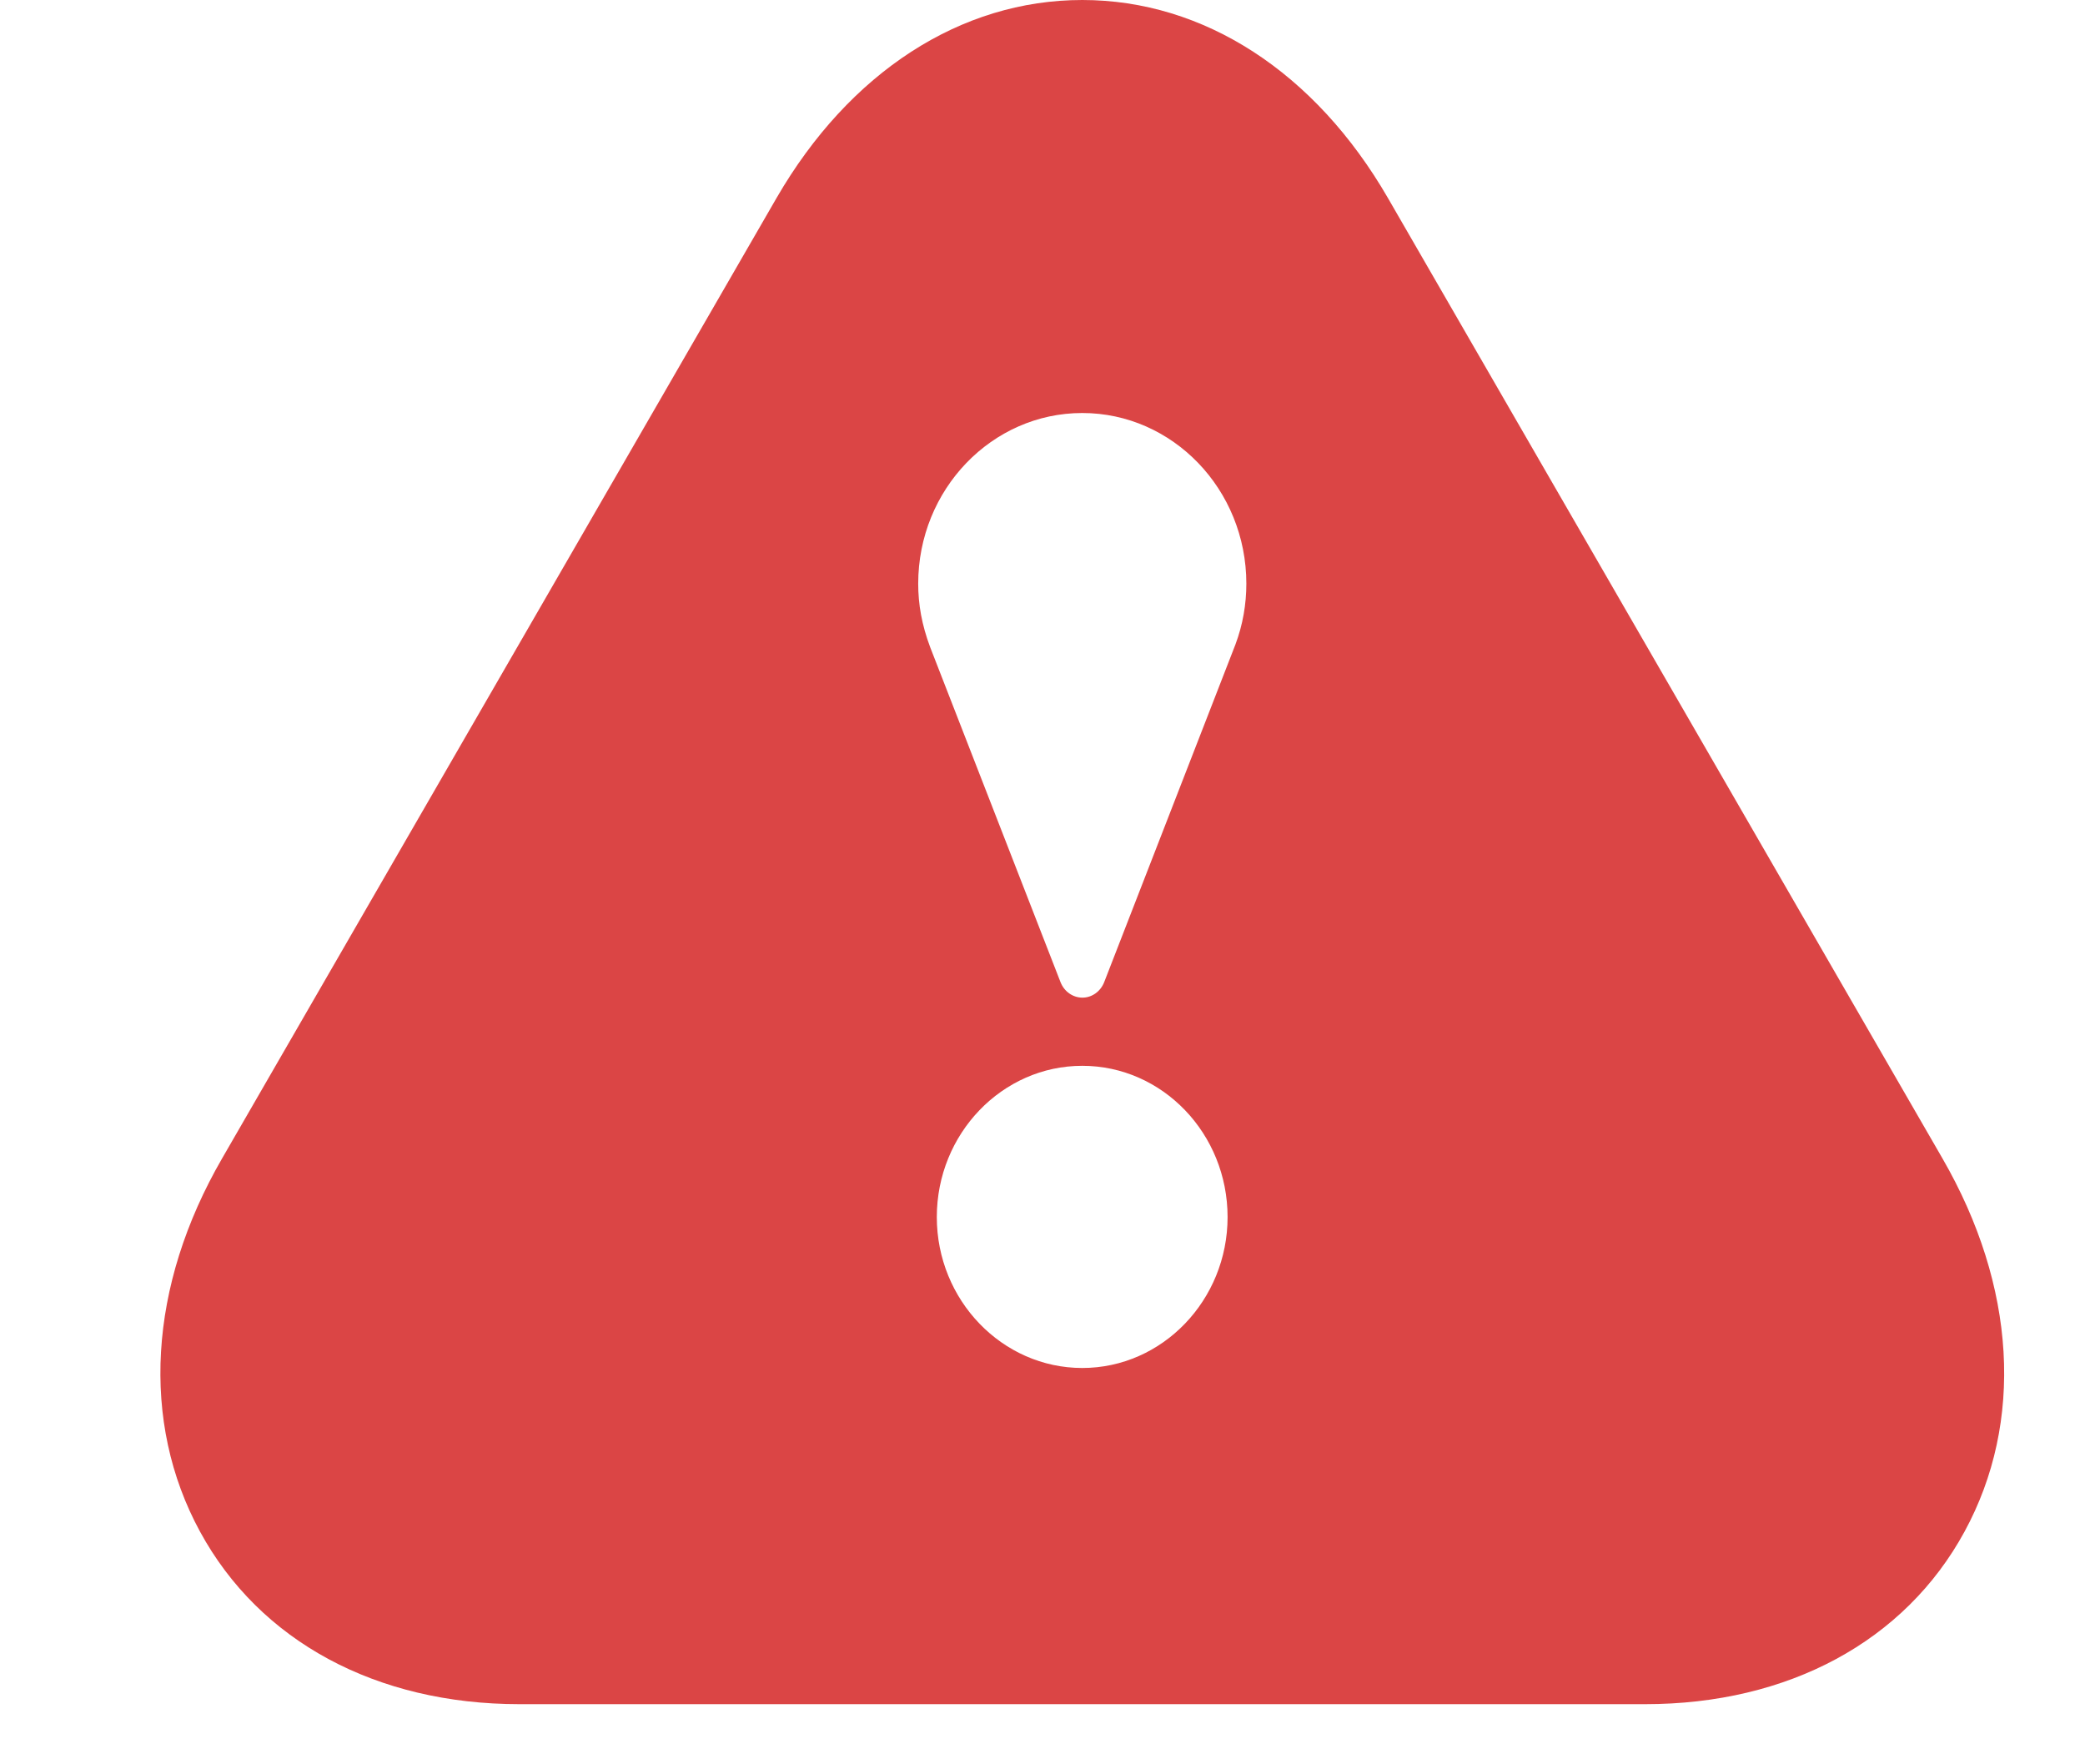 <svg width="13px" height="11px" viewBox="0 63 13 11" version="1.1" xmlns="http://www.w3.org/2000/svg" xmlns:xlink="http://www.w3.org/1999/xlink">
  <g id="Page-1" stroke="none" stroke-width="1" fill="none" fill-rule="evenodd" transform="translate(1, 63)">
    <path d="M6.703,4.018 C6.696,4.037 5.884,6.125 5.884,6.125 C5.861,6.182 5.808,6.22 5.749,6.22 C5.689,6.22 5.636,6.182 5.613,6.125 L4.8,4.036 C4.747,3.895 4.725,3.767 4.725,3.639 C4.725,3.052 5.184,2.575 5.748,2.575 C6.312,2.575 6.771,3.052 6.771,3.639 C6.771,3.767 6.749,3.895 6.703,4.018 M5.748,8.529 C5.249,8.529 4.841,8.106 4.841,7.588 C4.841,7.069 5.248,6.645 5.748,6.645 C6.248,6.645 6.654,7.068 6.654,7.588 C6.654,8.106 6.247,8.529 5.748,8.529 M11.111,7.222 L7.654,1.235 C7.2,0.45 6.506,0 5.748,0 C4.99,0 4.296,0.45 3.842,1.234 L0.385,7.222 C-0.075,8.017 -0.125,8.865 0.247,9.549 C0.619,10.233 1.346,10.625 2.239,10.625 L9.257,10.625 C10.15,10.625 10.877,10.233 11.249,9.549 C11.621,8.866 11.571,8.018 11.111,7.222" id="Fill-1" fill="#DB4545"></path>
  </g>
</svg>
